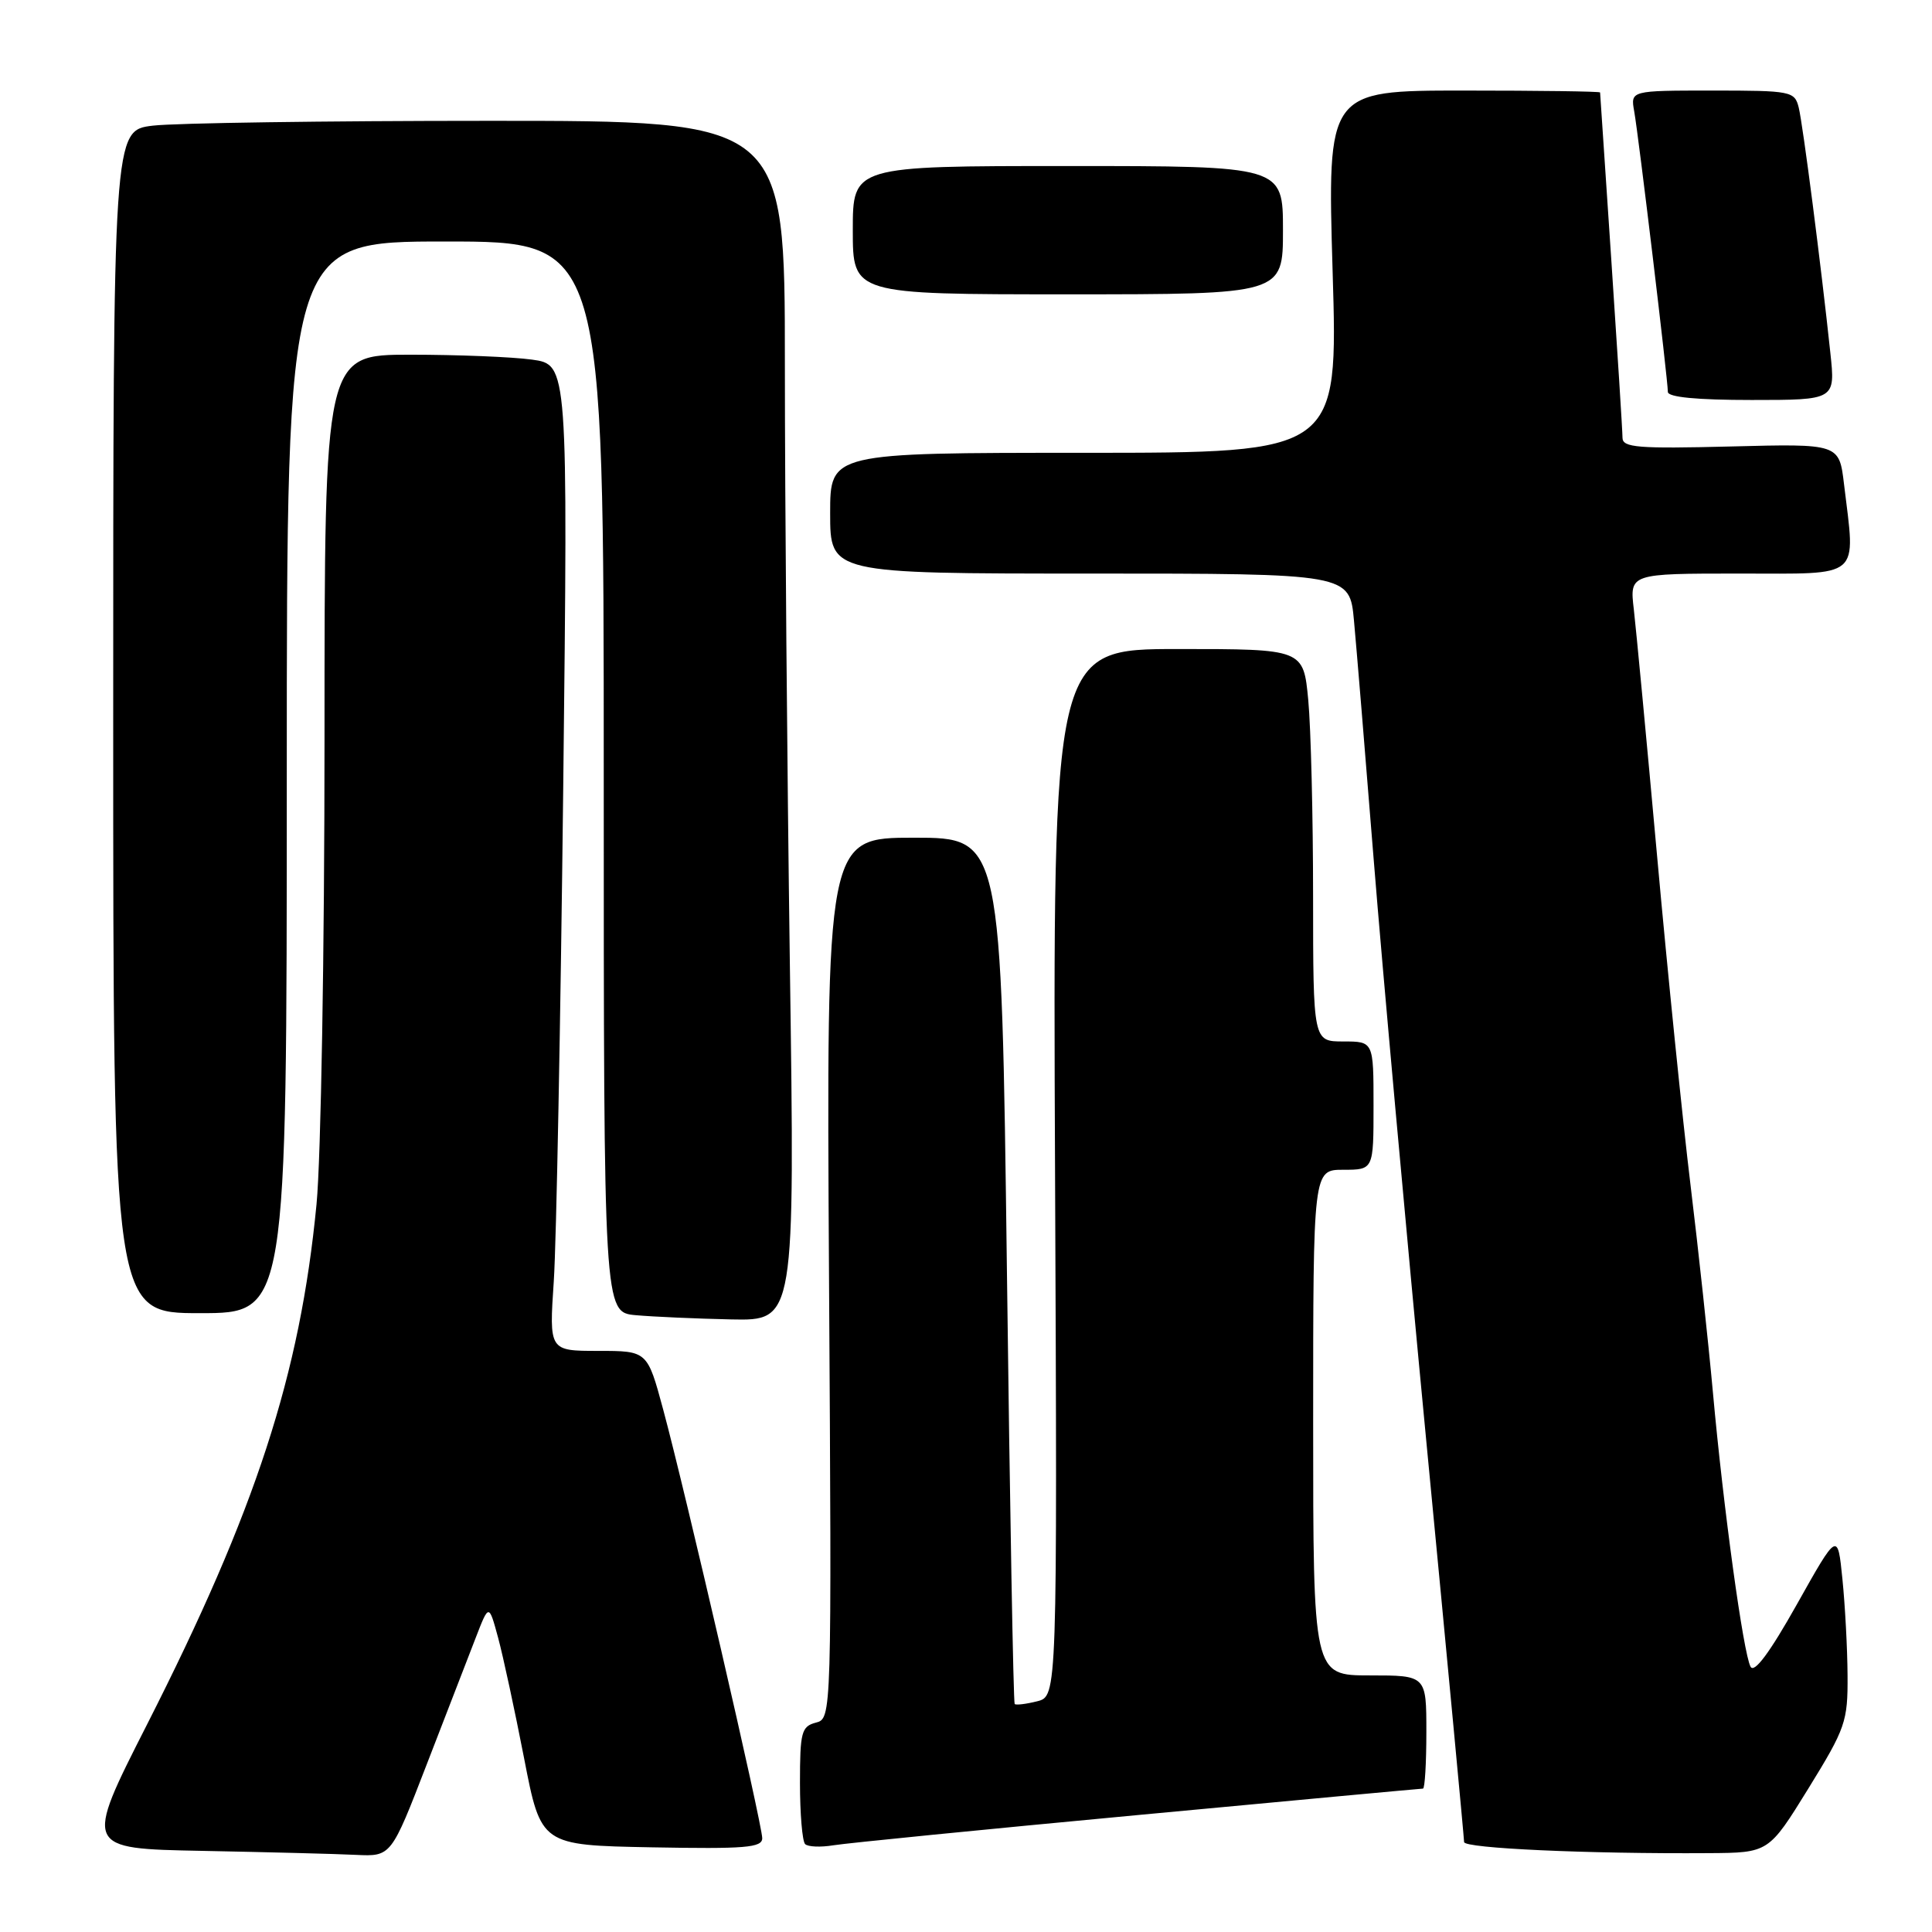 <?xml version="1.0" encoding="UTF-8" standalone="no"?>
<!DOCTYPE svg PUBLIC "-//W3C//DTD SVG 1.1//EN" "http://www.w3.org/Graphics/SVG/1.1/DTD/svg11.dtd" >
<svg xmlns="http://www.w3.org/2000/svg" xmlns:xlink="http://www.w3.org/1999/xlink" version="1.1" viewBox="0 0 256 256">
 <g >
 <path fill="currentColor"
d=" M 56.56 233.75 C 59.17 227.01 62.08 219.47 63.04 217.00 C 64.78 212.50 64.78 212.50 66.00 217.00 C 66.67 219.47 68.22 226.68 69.45 233.00 C 71.68 244.50 71.68 244.50 86.34 244.78 C 98.76 245.01 101.00 244.83 101.00 243.57 C 101.00 241.75 90.80 197.59 87.88 186.79 C 85.78 179.00 85.78 179.00 79.27 179.00 C 72.76 179.00 72.76 179.00 73.38 169.75 C 73.72 164.66 74.28 135.26 74.63 104.40 C 75.26 48.31 75.26 48.31 70.49 47.65 C 67.87 47.29 60.61 47.00 54.36 47.00 C 43.00 47.00 43.00 47.00 43.00 97.83 C 43.00 125.95 42.53 153.53 41.94 159.58 C 39.76 182.15 33.91 200.10 19.46 228.55 C 11.13 244.95 11.13 244.95 26.81 245.25 C 35.44 245.42 44.60 245.65 47.17 245.78 C 51.83 246.00 51.83 246.00 56.56 233.75 Z  M 239.61 237.00 C 244.55 228.99 244.85 228.12 244.81 222.00 C 244.79 218.43 244.48 212.68 244.13 209.23 C 243.50 202.96 243.50 202.96 238.10 212.58 C 234.50 218.99 232.45 221.75 231.96 220.85 C 231.00 219.10 228.35 199.78 226.97 184.50 C 226.37 177.90 225.04 165.53 224.00 157.00 C 222.96 148.47 220.97 128.90 219.58 113.50 C 218.19 98.10 216.79 83.36 216.49 80.75 C 215.93 76.00 215.93 76.00 230.47 76.00 C 246.87 76.00 245.87 76.86 244.34 64.14 C 243.70 58.79 243.70 58.79 229.35 59.16 C 217.04 59.47 215.00 59.31 214.99 58.01 C 214.99 57.18 214.32 46.60 213.51 34.50 C 212.69 22.40 212.02 12.39 212.02 12.25 C 212.01 12.11 203.87 12.00 193.93 12.00 C 175.87 12.00 175.87 12.00 176.58 36.00 C 177.30 60.00 177.30 60.00 143.65 60.00 C 110.00 60.00 110.00 60.00 110.00 68.00 C 110.00 76.00 110.00 76.00 144.42 76.00 C 178.84 76.00 178.84 76.00 179.41 82.25 C 179.73 85.69 180.91 99.97 182.03 114.00 C 183.15 128.03 186.30 162.84 189.03 191.36 C 191.77 219.88 194.00 243.61 194.00 244.08 C 194.00 244.91 210.36 245.66 226.43 245.55 C 234.36 245.50 234.36 245.50 239.61 237.00 Z  M 150.80 240.50 C 171.32 238.57 188.31 237.00 188.55 237.00 C 188.80 237.00 189.00 233.62 189.00 229.50 C 189.00 222.00 189.00 222.00 181.50 222.00 C 174.00 222.00 174.00 222.00 174.00 188.50 C 174.00 155.00 174.00 155.00 178.00 155.00 C 182.00 155.00 182.00 155.00 182.00 146.50 C 182.00 138.00 182.00 138.00 178.00 138.00 C 174.00 138.00 174.00 138.00 173.99 118.75 C 173.99 108.16 173.70 96.46 173.35 92.75 C 172.71 86.00 172.71 86.00 156.11 86.00 C 139.50 86.00 139.50 86.00 139.80 155.38 C 140.10 224.76 140.10 224.76 137.43 225.43 C 135.96 225.80 134.62 225.96 134.45 225.79 C 134.28 225.61 133.81 199.72 133.42 168.24 C 132.69 111.00 132.69 111.00 121.10 111.00 C 109.50 111.00 109.50 111.00 109.85 169.36 C 110.21 227.71 110.21 227.71 108.10 228.26 C 106.20 228.76 106.00 229.53 106.00 236.24 C 106.00 240.32 106.31 243.97 106.68 244.35 C 107.05 244.72 108.74 244.79 110.43 244.51 C 112.12 244.23 130.29 242.42 150.80 240.50 Z  M 104.66 127.75 C 104.30 101.76 104.00 65.99 104.00 48.25 C 104.00 16.00 104.00 16.00 64.75 16.01 C 43.16 16.01 23.14 16.30 20.25 16.65 C 15.00 17.28 15.00 17.28 15.00 95.64 C 15.00 174.00 15.00 174.00 26.50 174.00 C 38.00 174.00 38.00 174.00 38.00 103.00 C 38.00 32.00 38.00 32.00 59.00 32.00 C 80.00 32.00 80.00 32.00 80.00 102.94 C 80.00 173.89 80.00 173.89 84.25 174.27 C 86.59 174.48 92.29 174.73 96.91 174.83 C 105.33 175.00 105.33 175.00 104.66 127.75 Z  M 242.53 46.75 C 241.32 35.31 238.90 16.53 238.34 14.25 C 237.80 12.09 237.35 12.00 226.92 12.00 C 216.05 12.00 216.05 12.00 216.54 14.75 C 217.12 17.97 221.00 50.34 221.00 51.93 C 221.00 52.63 224.85 53.00 232.10 53.00 C 243.20 53.00 243.20 53.00 242.53 46.75 Z  M 170.00 30.50 C 170.00 22.00 170.00 22.00 141.50 22.00 C 113.00 22.00 113.00 22.00 113.00 30.50 C 113.00 39.00 113.00 39.00 141.50 39.00 C 170.00 39.00 170.00 39.00 170.00 30.50 Z "/>
</g>
</svg>